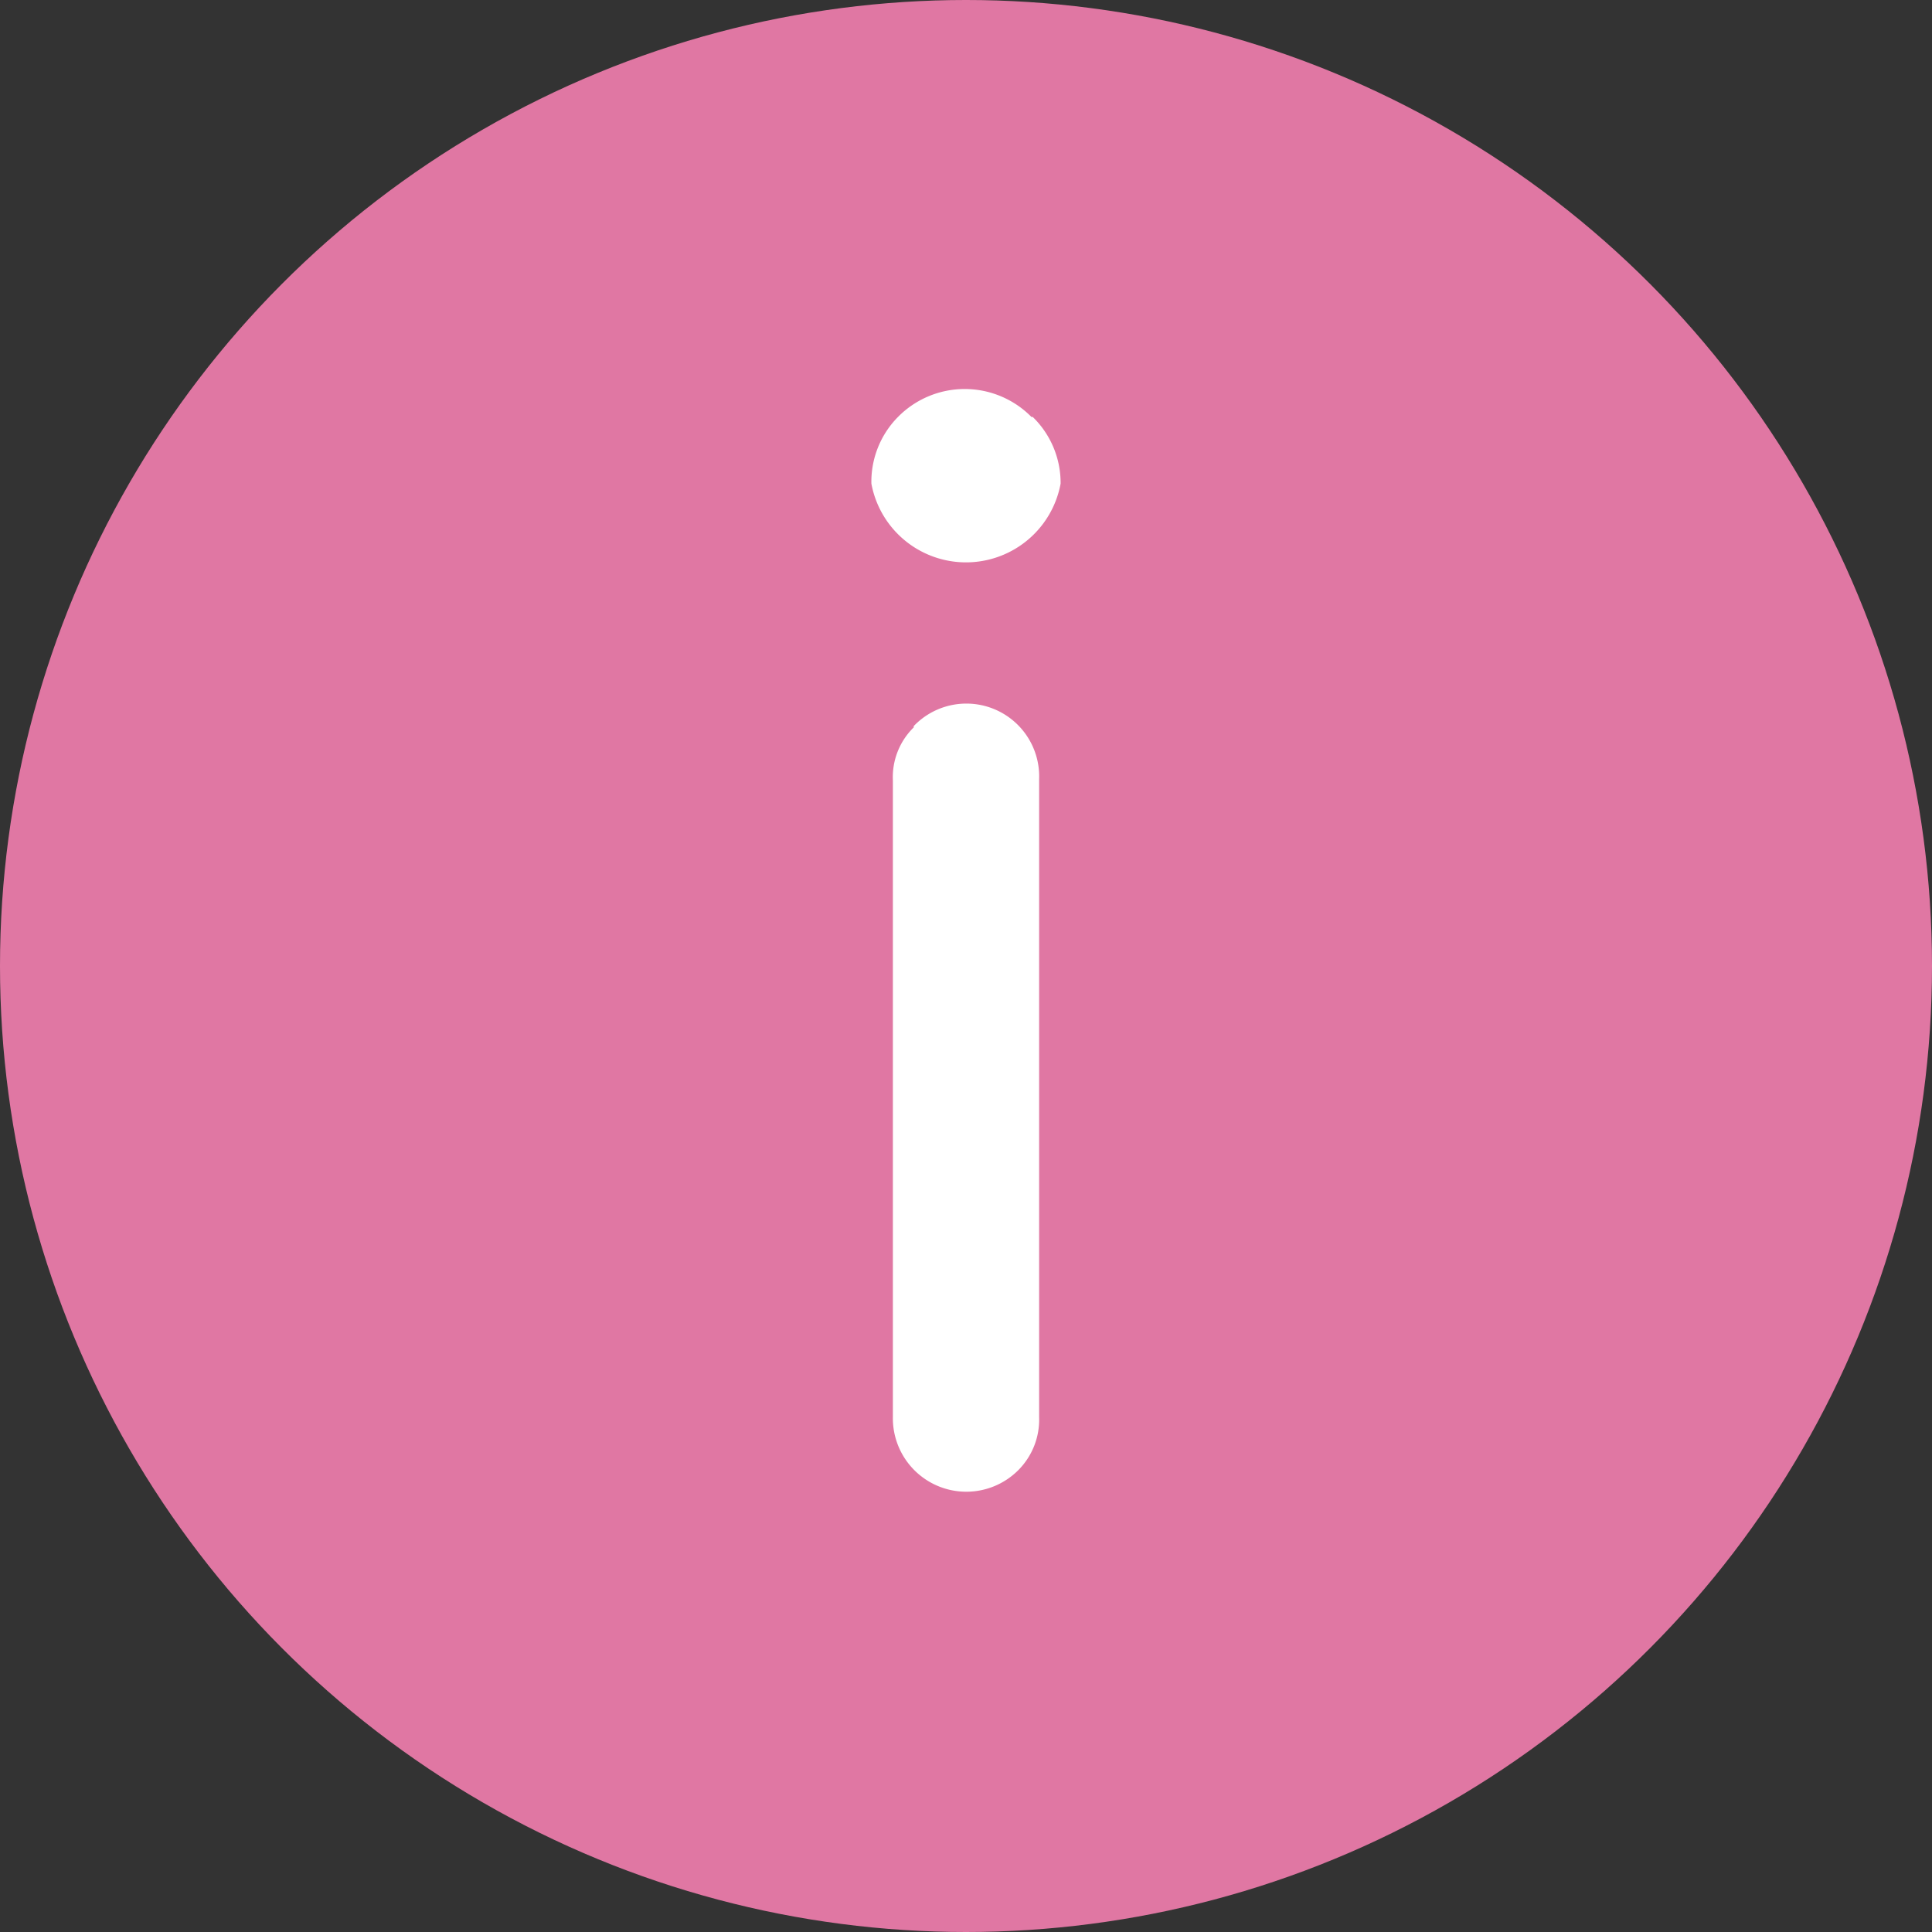 <svg xmlns="http://www.w3.org/2000/svg" viewBox="0 0 60.24 60.24"><rect x="0" y="0" width="60.24" height="60.24" fill="#333333" stroke="none"/><defs><style>.cls-1{fill:#e077a3;}.cls-2{fill:#fff;}</style></defs><g id="Layer_2" data-name="Layer 2"><g id="Layer_1-2" data-name="Layer 1"><circle class="cls-1" cx="30.12" cy="30.12" r="30.12"/><path class="cls-2" d="M32.2,13a2.87,2.87,0,0,1,.87,2.08,3,3,0,0,1-5.9,0A2.87,2.87,0,0,1,28,13a2.92,2.92,0,0,1,4.16,0Zm-3.71,9.64a2.27,2.27,0,0,1,3.91,1.65v19.9a2.23,2.23,0,0,1-.63,1.63,2.29,2.29,0,0,1-3.93-1.63V24.33A2.17,2.17,0,0,1,28.49,22.68Z"/></g></g></svg>
